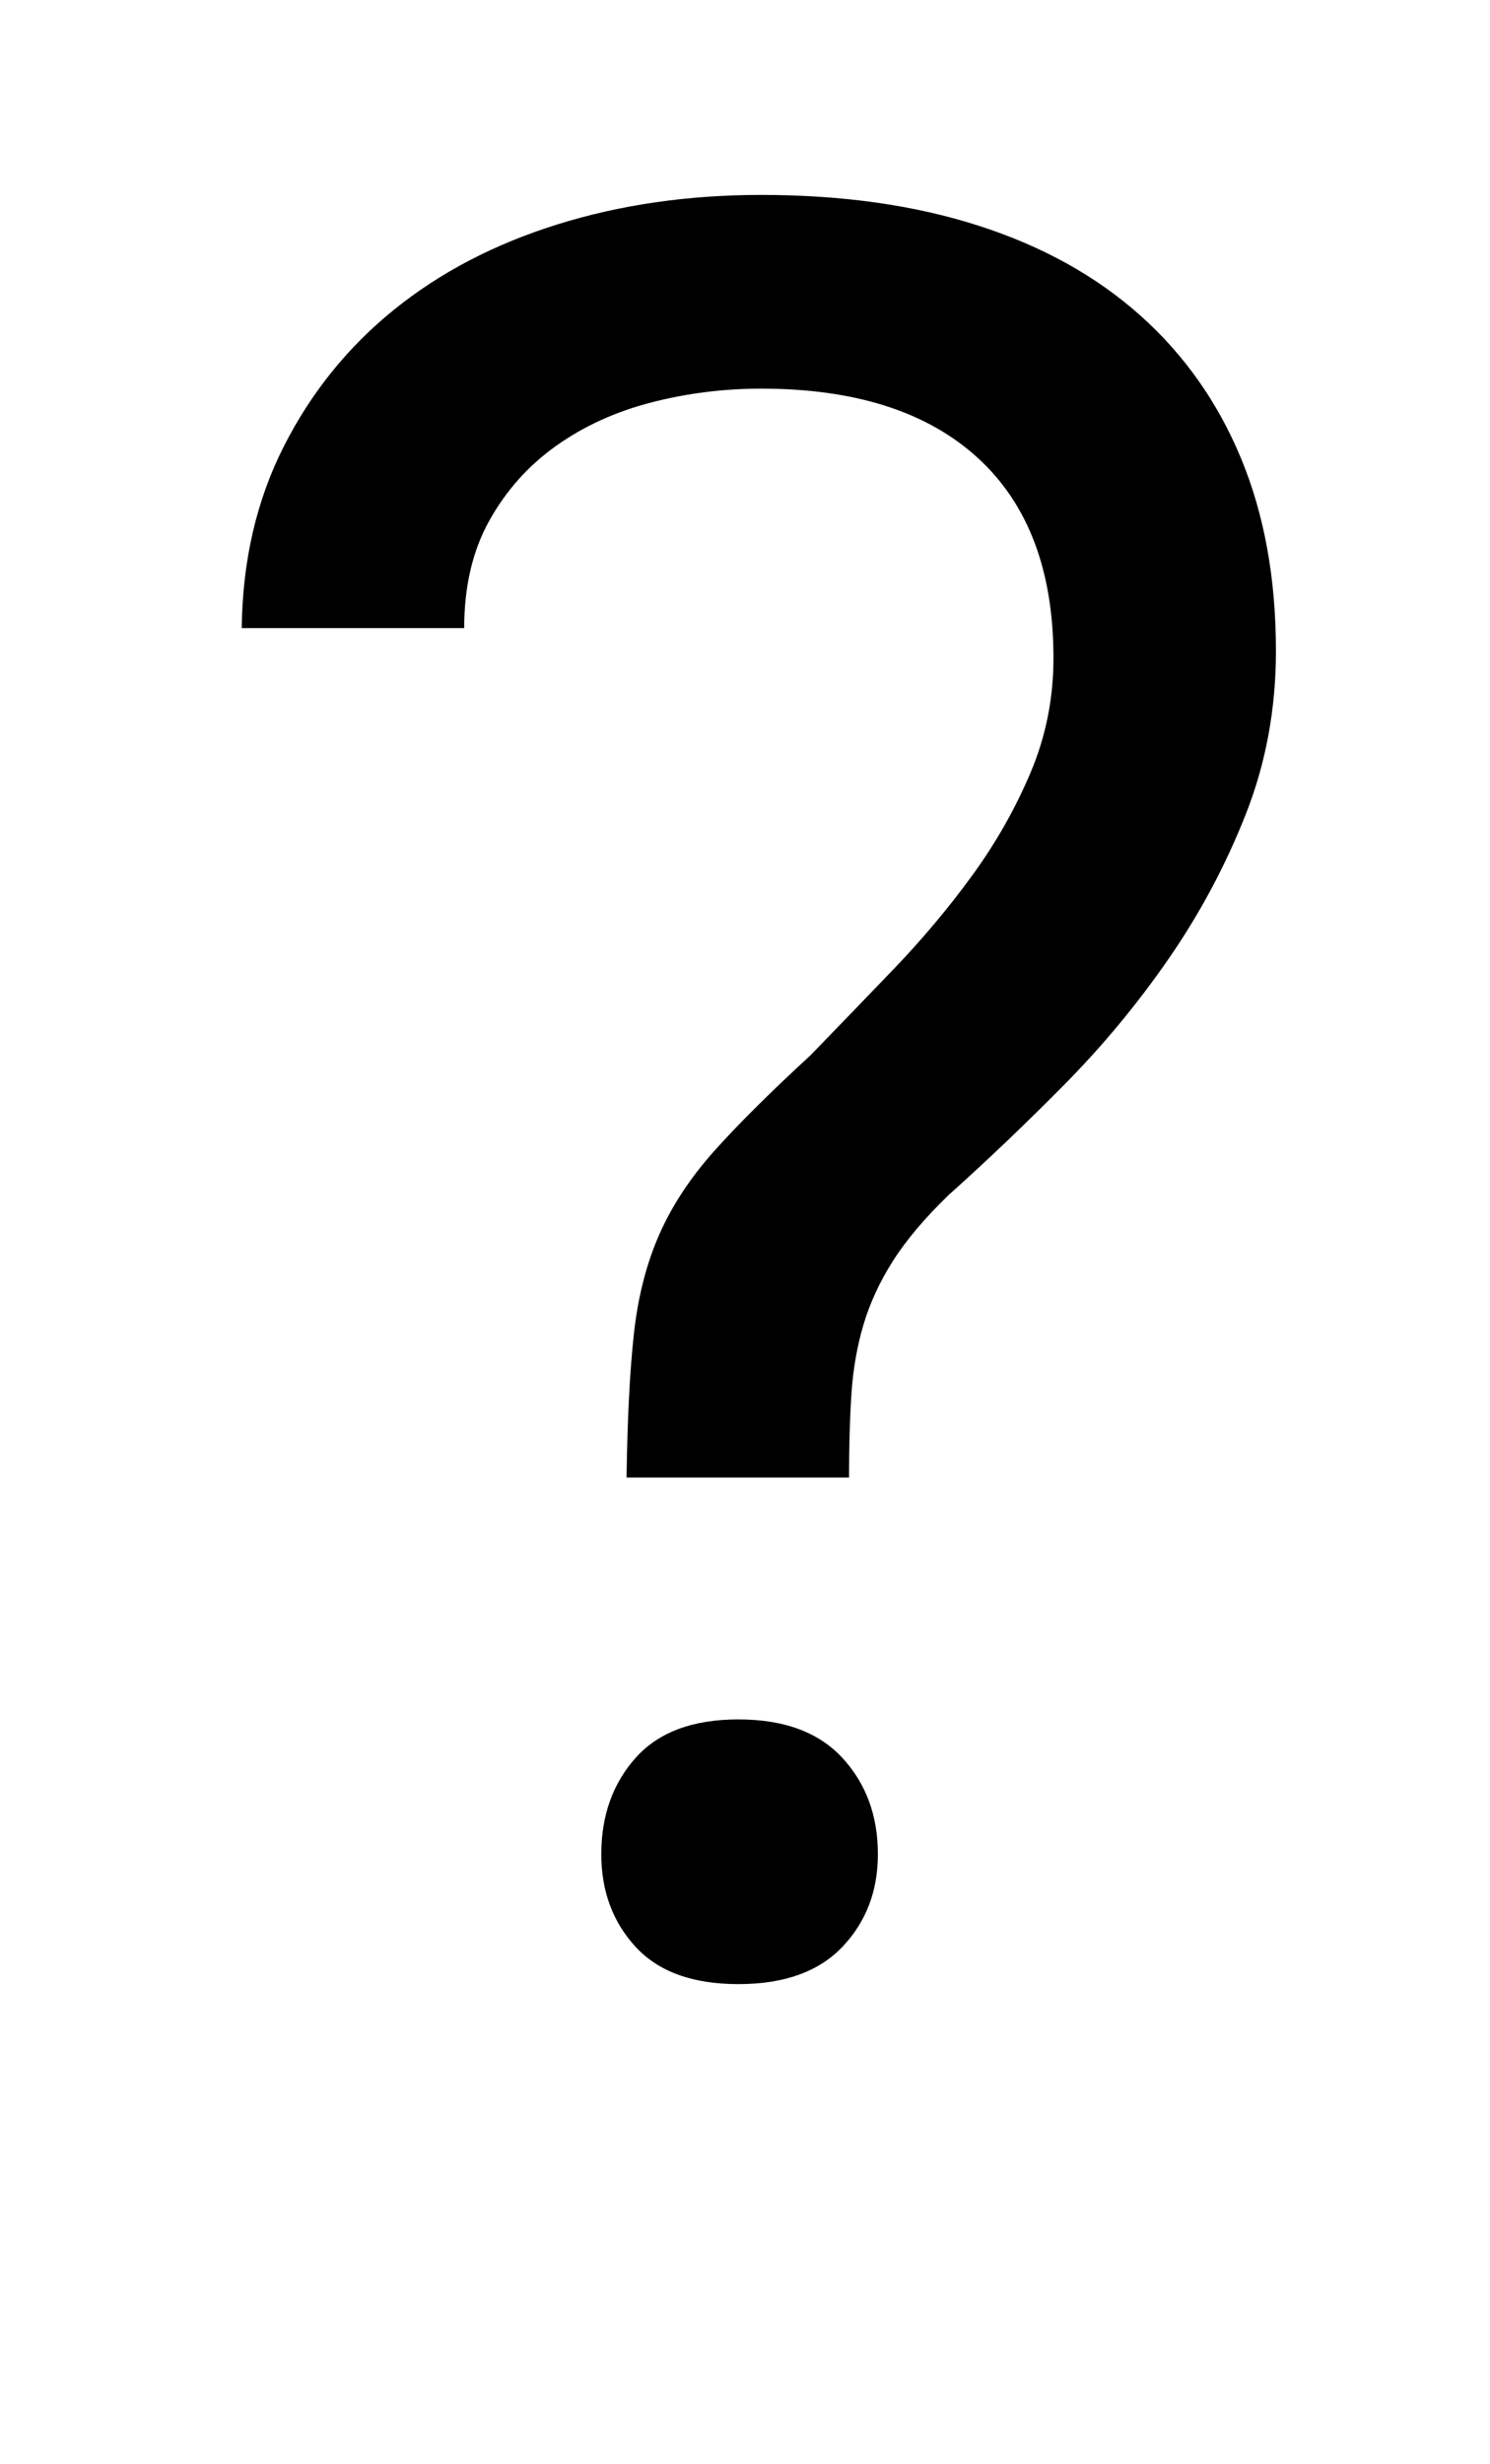 <svg xmlns="http://www.w3.org/2000/svg" viewBox="-10 0 1239 2048"><path fill="currentColor" d="M511 1228q1-72 6-118.5t21-83 46-70 80-79.5q34-35 69.5-72t65-77.5T847 642t19-95q0-109-63-166.5T623 323q-47 0-91.5 11.5t-79 36-55.5 62-21 89.5H191q1-84 35-151t91.5-113.5 136-71T623 162q101 0 180.5 25.5T938 262t84 119 29 160q0 72-25 135.5t-64 120T874.5 902 779 993q-30 29-46.5 55t-24.5 53-10 57.5-2 69.5H511zm-21 313q0-48 28.5-80t85.5-32 86.5 32 29.5 80q0 46-29.5 77t-86.5 31-85.5-31-28.5-77z"/></svg>